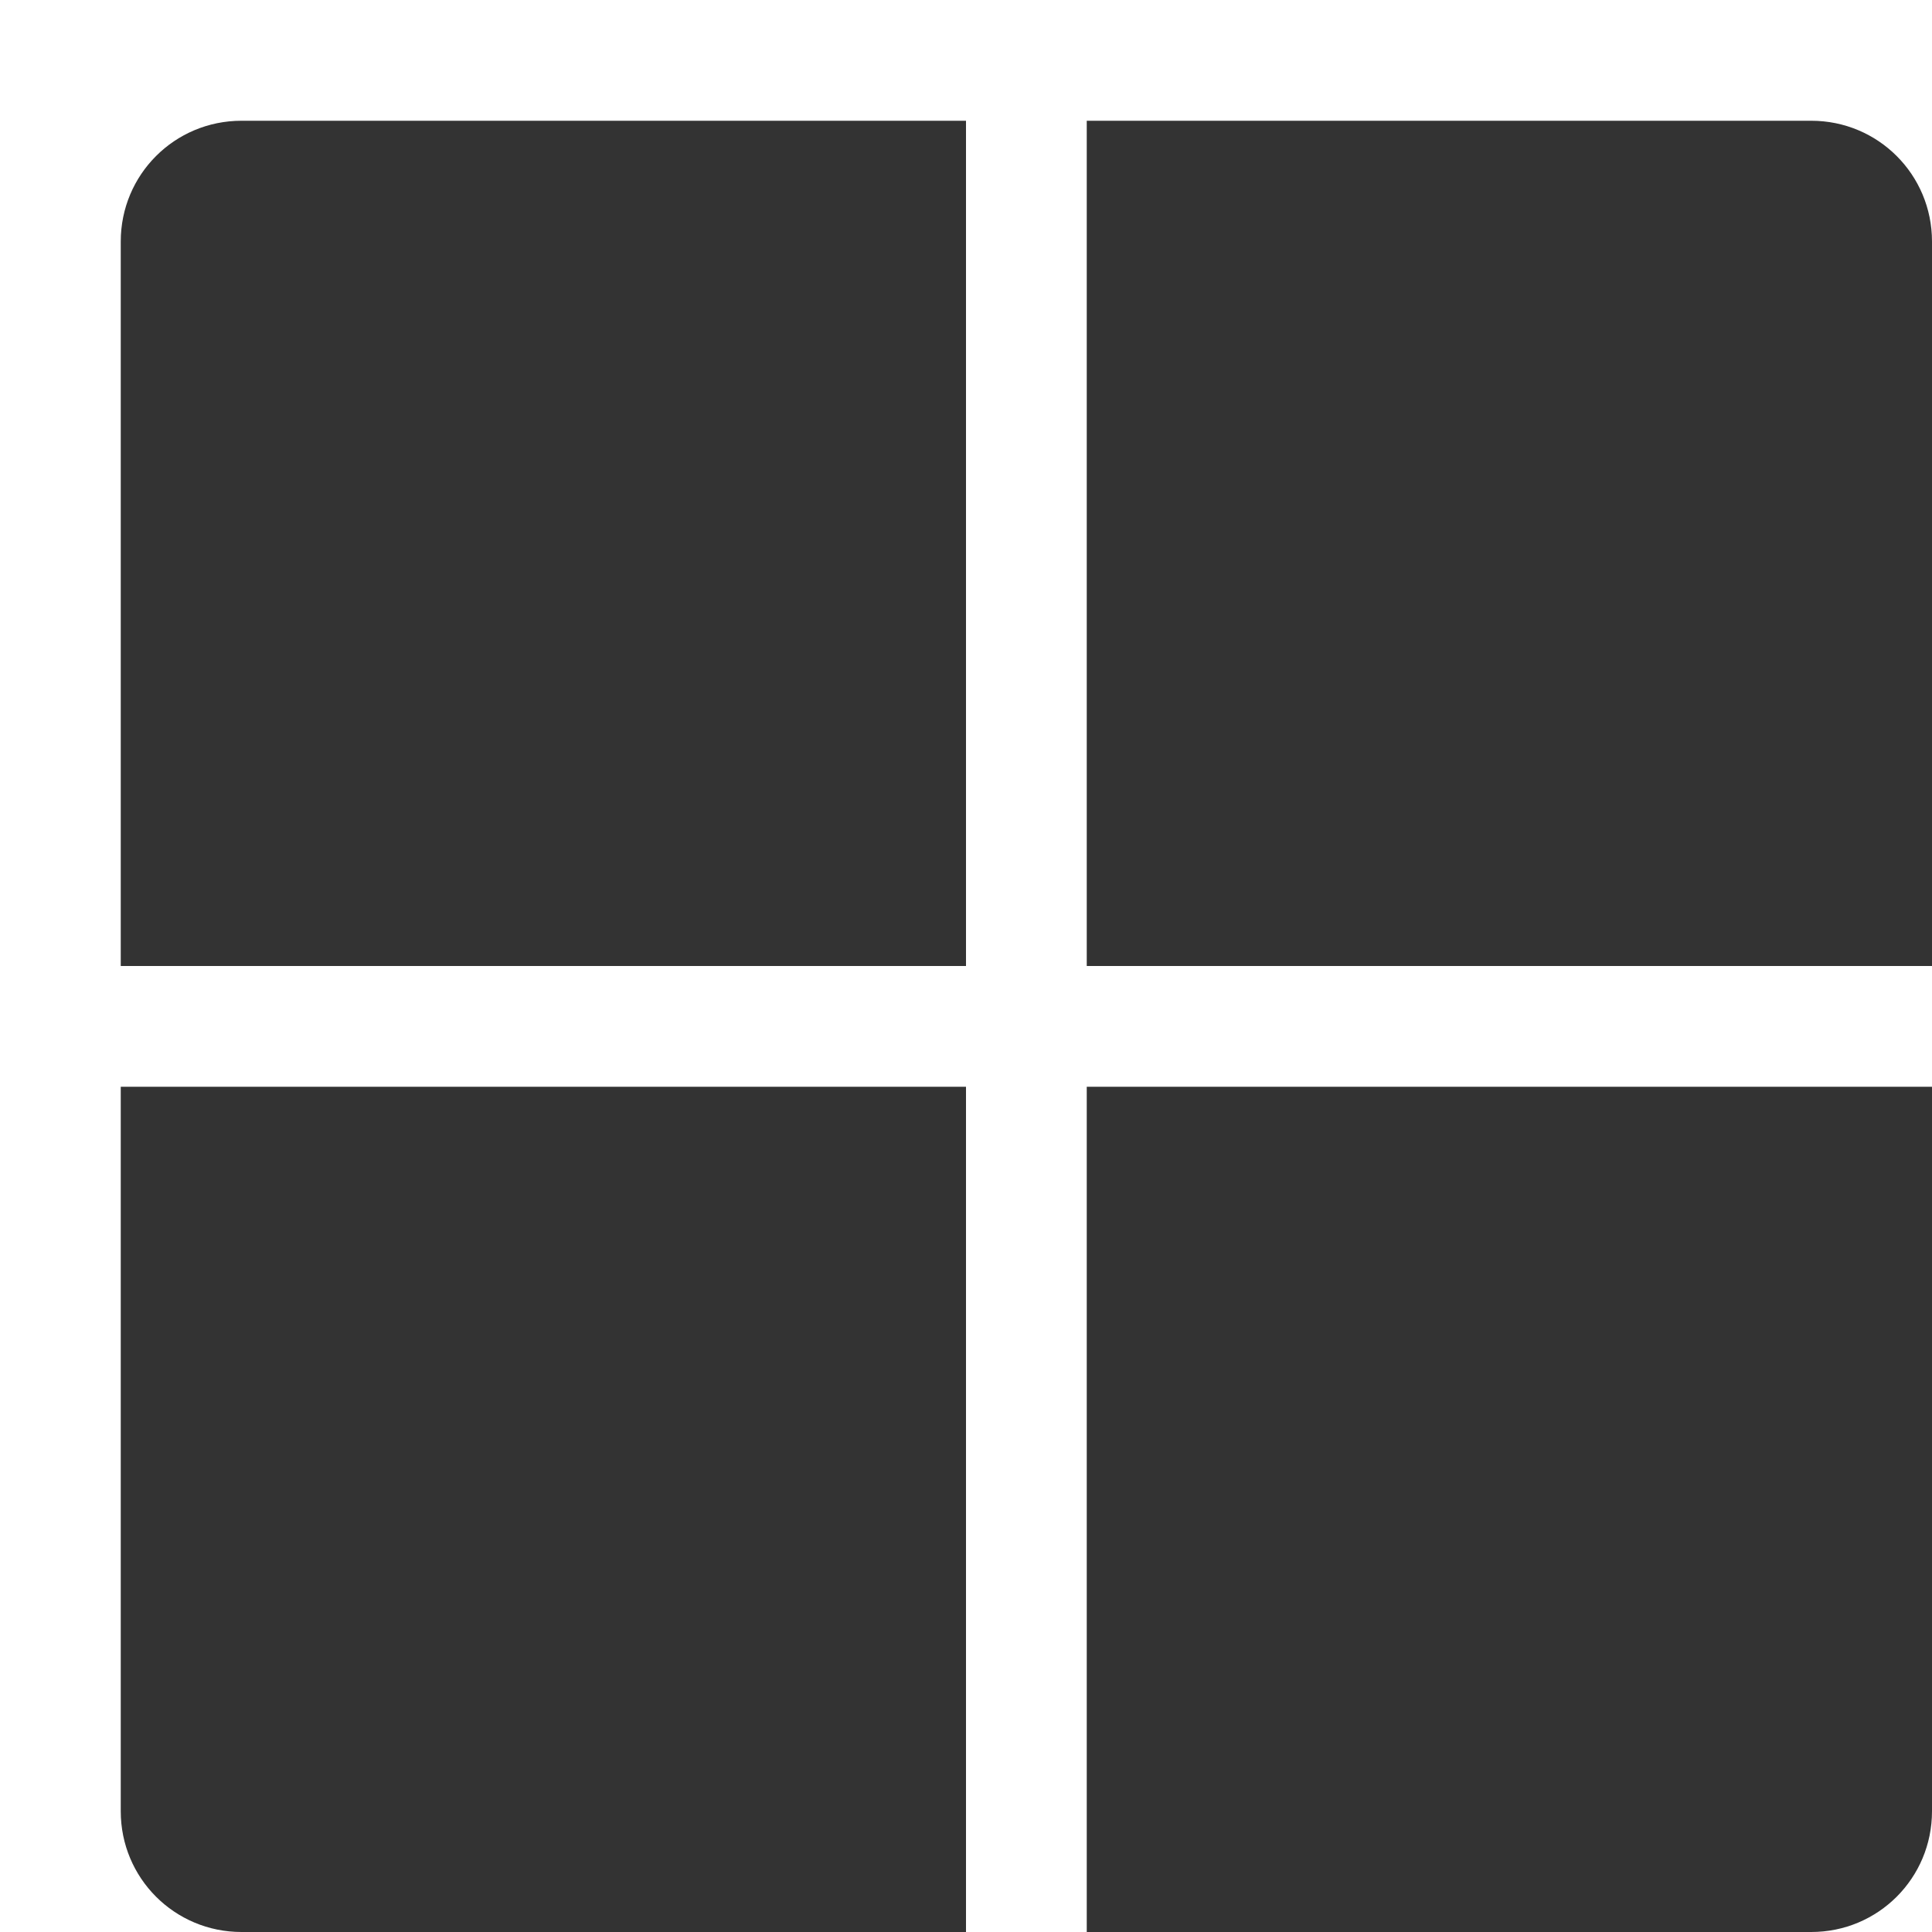 <?xml version="1.0" encoding="UTF-8" standalone="no"?>
<svg
   width="16"
   height="16"
   version="1.1"
   id="svg7"
   sodipodi:docname="start-here-symbolic.svg"
   inkscape:version="1.1.1 (3bf5ae0d25, 2021-09-20, custom)"
   xmlns:inkscape="http://www.inkscape.org/namespaces/inkscape"
   xmlns:sodipodi="http://sodipodi.sourceforge.net/DTD/sodipodi-0.dtd"
   xmlns="http://www.w3.org/2000/svg"
   xmlns:svg="http://www.w3.org/2000/svg">
  <sodipodi:namedview
     id="namedview9"
     pagecolor="#ffffff"
     bordercolor="#666666"
     borderopacity="1.0"
     inkscape:pageshadow="2"
     inkscape:pageopacity="0.0"
     inkscape:pagecheckerboard="0"
     showgrid="false"
     inkscape:lockguides="false"
     inkscape:zoom="44.3125"
     inkscape:cx="7.9887165"
     inkscape:cy="8"
     inkscape:window-width="1920"
     inkscape:window-height="996"
     inkscape:window-x="0"
     inkscape:window-y="0"
     inkscape:window-maximized="1"
     inkscape:current-layer="svg7" />
  <defs
     id="defs3">
    <style
       id="current-color-scheme"
       type="text/css">.ColorScheme-Text { color:#363636; }</style>
  </defs>
  <path
     id="rect867"
     style="opacity:1;fill:#333333;stroke-width:4;stroke-linecap:round;stroke-linejoin:round;fill-opacity:1"
     d="M 2 1 C 1.446 1 1 1.446 1 2 L 1 8 L 8 8 L 8 1 L 2 1 z M 9 1 L 9 8 L 16 8 L 16 2 C 16 1.446 15.554 1 15 1 L 9 1 z M 1 9 L 1 15 C 1 15.554 1.446 16 2 16 L 8 16 L 8 9 L 1 9 z M 9 9 L 9 16 L 15 16 C 15.554 16 16 15.554 16 15 L 16 9 L 9 9 z " />
</svg>
